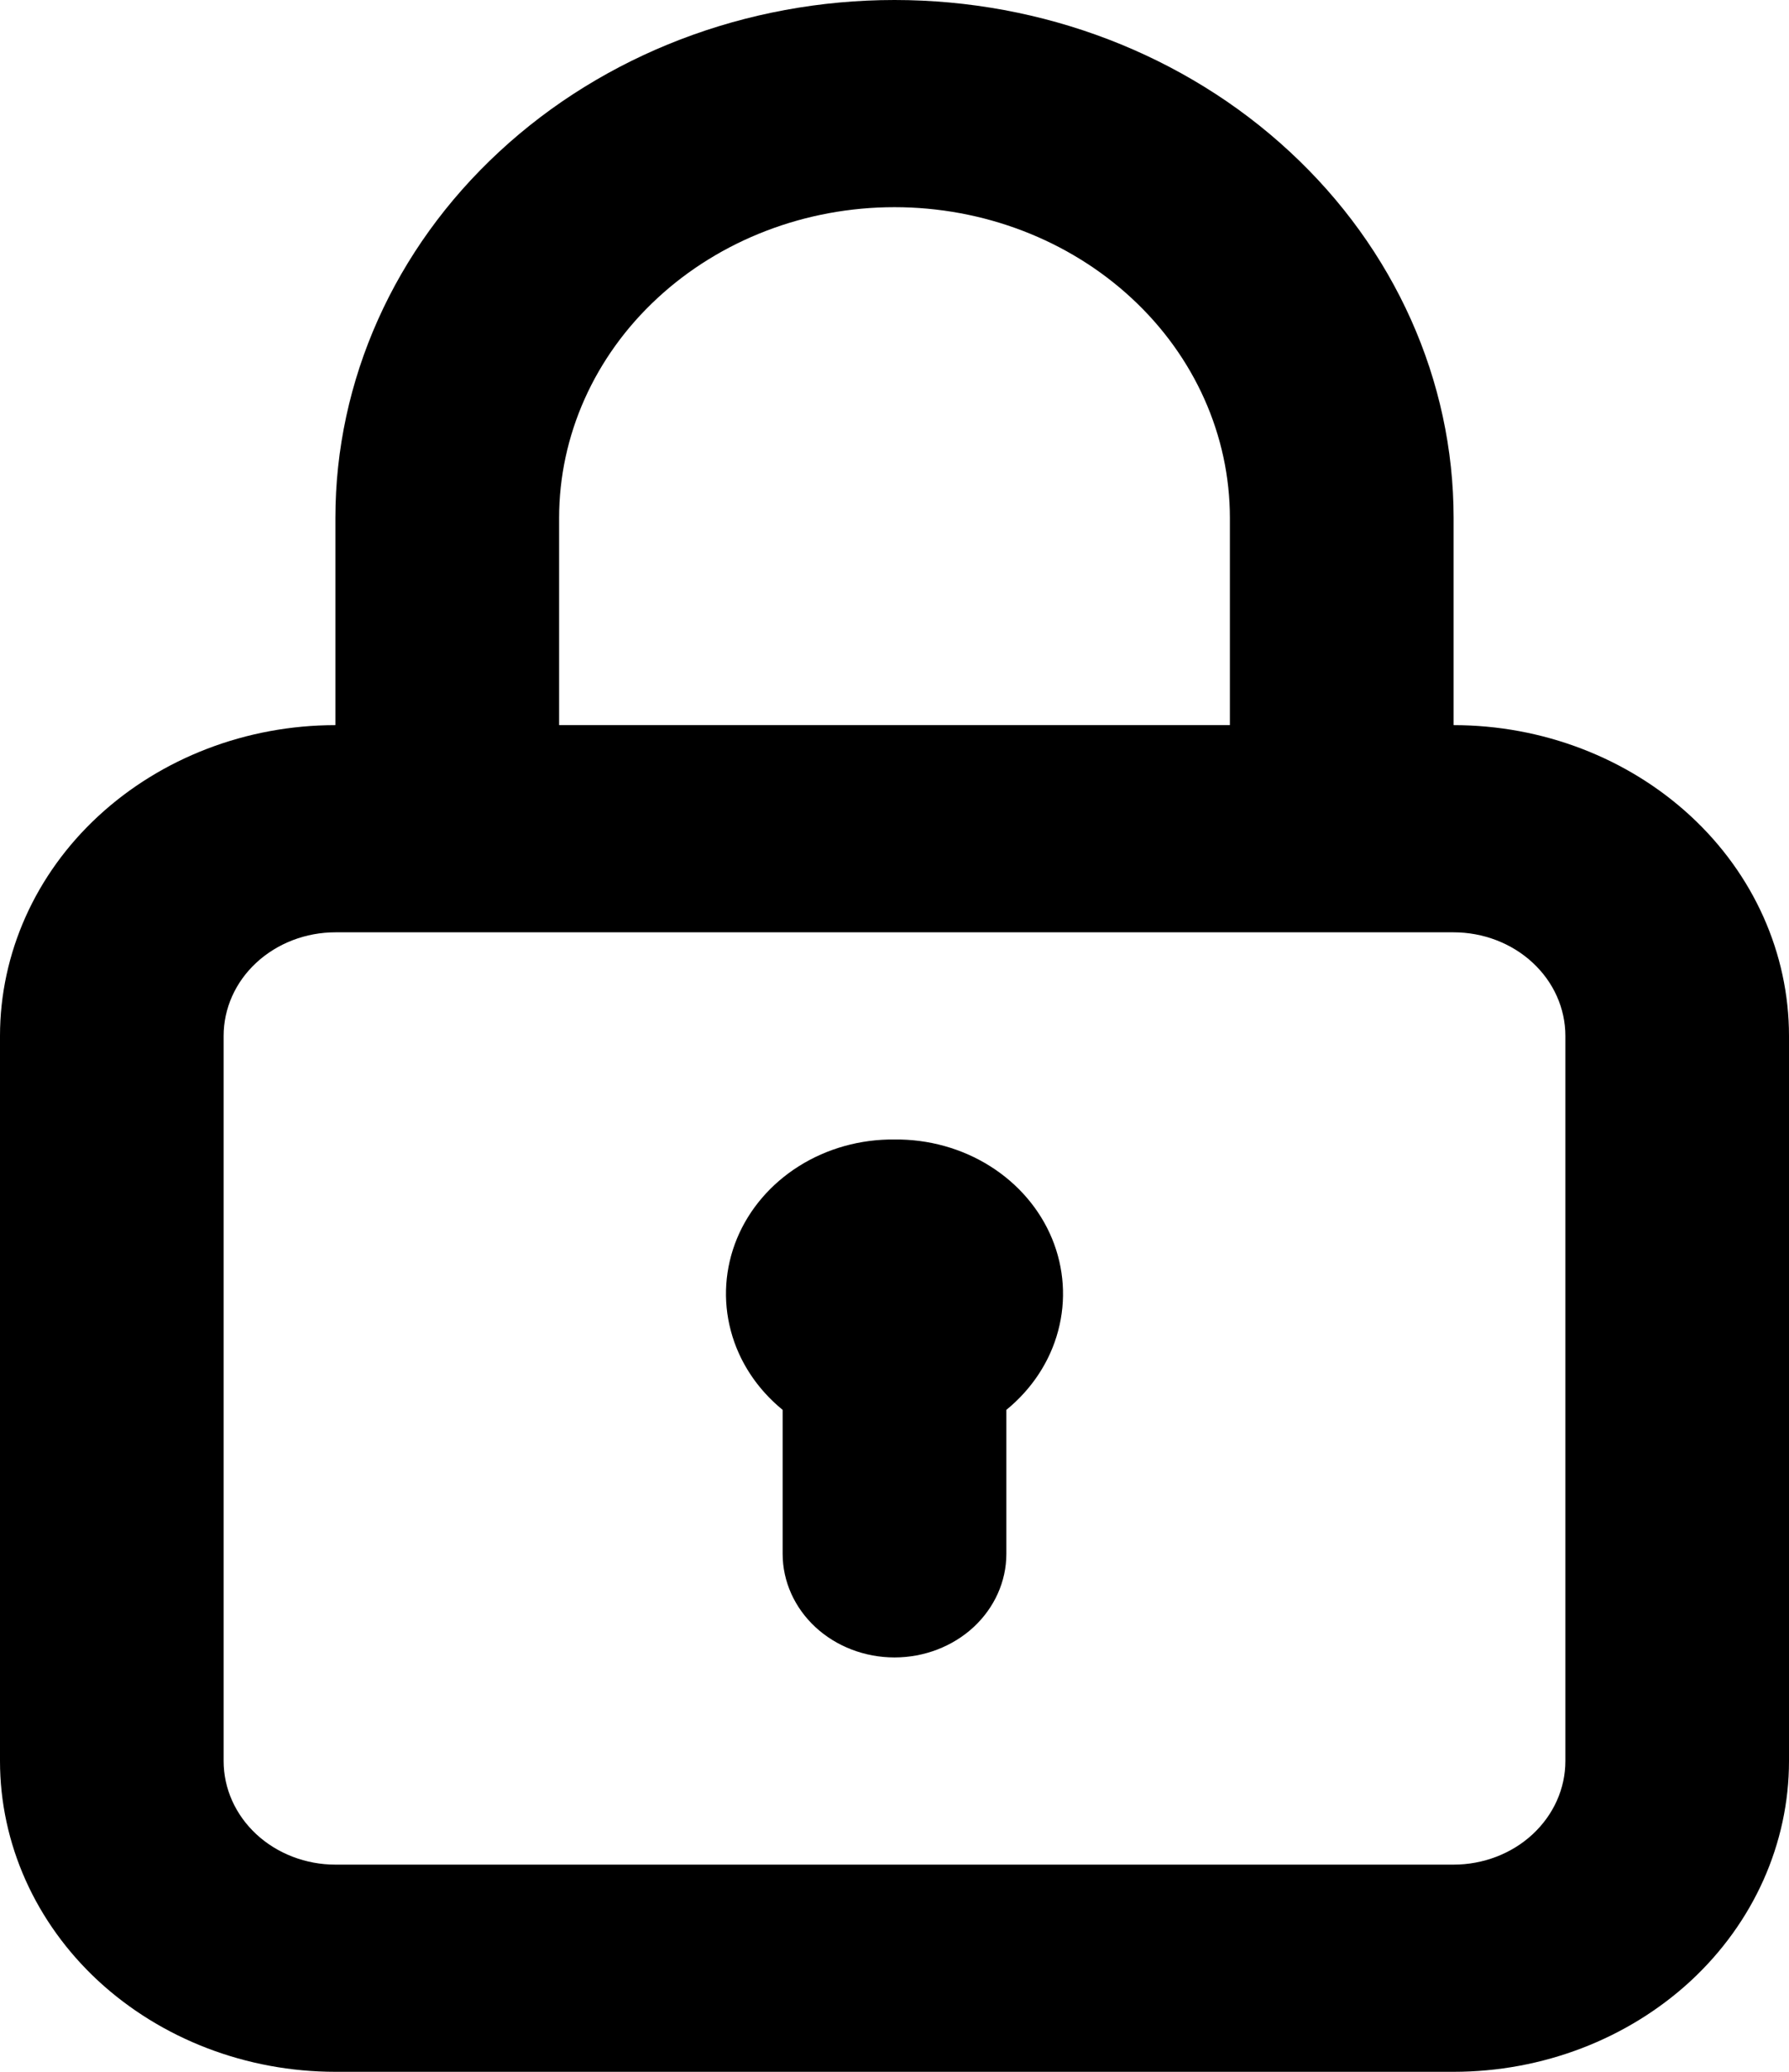 <svg width="19" height="22" viewBox="0 0 19 22" fill="none" xmlns="http://www.w3.org/2000/svg">
<path d="M9.5 12.1C9.138 12.096 8.784 12.195 8.485 12.383C8.186 12.571 7.956 12.84 7.827 13.152C7.698 13.465 7.675 13.807 7.762 14.132C7.848 14.457 8.041 14.75 8.312 14.971V16.5C8.312 16.792 8.438 17.072 8.66 17.278C8.883 17.484 9.185 17.6 9.5 17.6C9.815 17.6 10.117 17.484 10.34 17.278C10.562 17.072 10.688 16.792 10.688 16.5V14.971C10.959 14.75 11.152 14.457 11.238 14.132C11.325 13.807 11.302 13.465 11.173 13.152C11.044 12.84 10.814 12.571 10.515 12.383C10.216 12.195 9.862 12.096 9.5 12.1ZM15.438 7.7V5.5C15.438 4.041 14.812 2.642 13.698 1.611C12.585 0.579 11.075 0 9.5 0C7.925 0 6.415 0.579 5.302 1.611C4.188 2.642 3.562 4.041 3.562 5.5V7.7C2.618 7.7 1.712 8.048 1.043 8.667C0.375 9.285 0 10.125 0 11V18.7C0 19.575 0.375 20.415 1.043 21.034C1.712 21.652 2.618 22 3.562 22H15.438C16.382 22 17.288 21.652 17.957 21.034C18.625 20.415 19 19.575 19 18.7V11C19 10.125 18.625 9.285 17.957 8.667C17.288 8.048 16.382 7.7 15.438 7.7ZM5.938 5.5C5.938 4.625 6.313 3.785 6.981 3.167C7.649 2.548 8.555 2.2 9.5 2.2C10.445 2.2 11.351 2.548 12.019 3.167C12.687 3.785 13.062 4.625 13.062 5.5V7.7H5.938V5.5ZM16.625 18.7C16.625 18.992 16.5 19.271 16.277 19.478C16.055 19.684 15.752 19.8 15.438 19.8H3.562C3.248 19.8 2.946 19.684 2.723 19.478C2.5 19.271 2.375 18.992 2.375 18.7V11C2.375 10.708 2.5 10.428 2.723 10.222C2.946 10.016 3.248 9.9 3.562 9.9H15.438C15.752 9.9 16.055 10.016 16.277 10.222C16.5 10.428 16.625 10.708 16.625 11V18.7Z" fill="black"/>
</svg>
